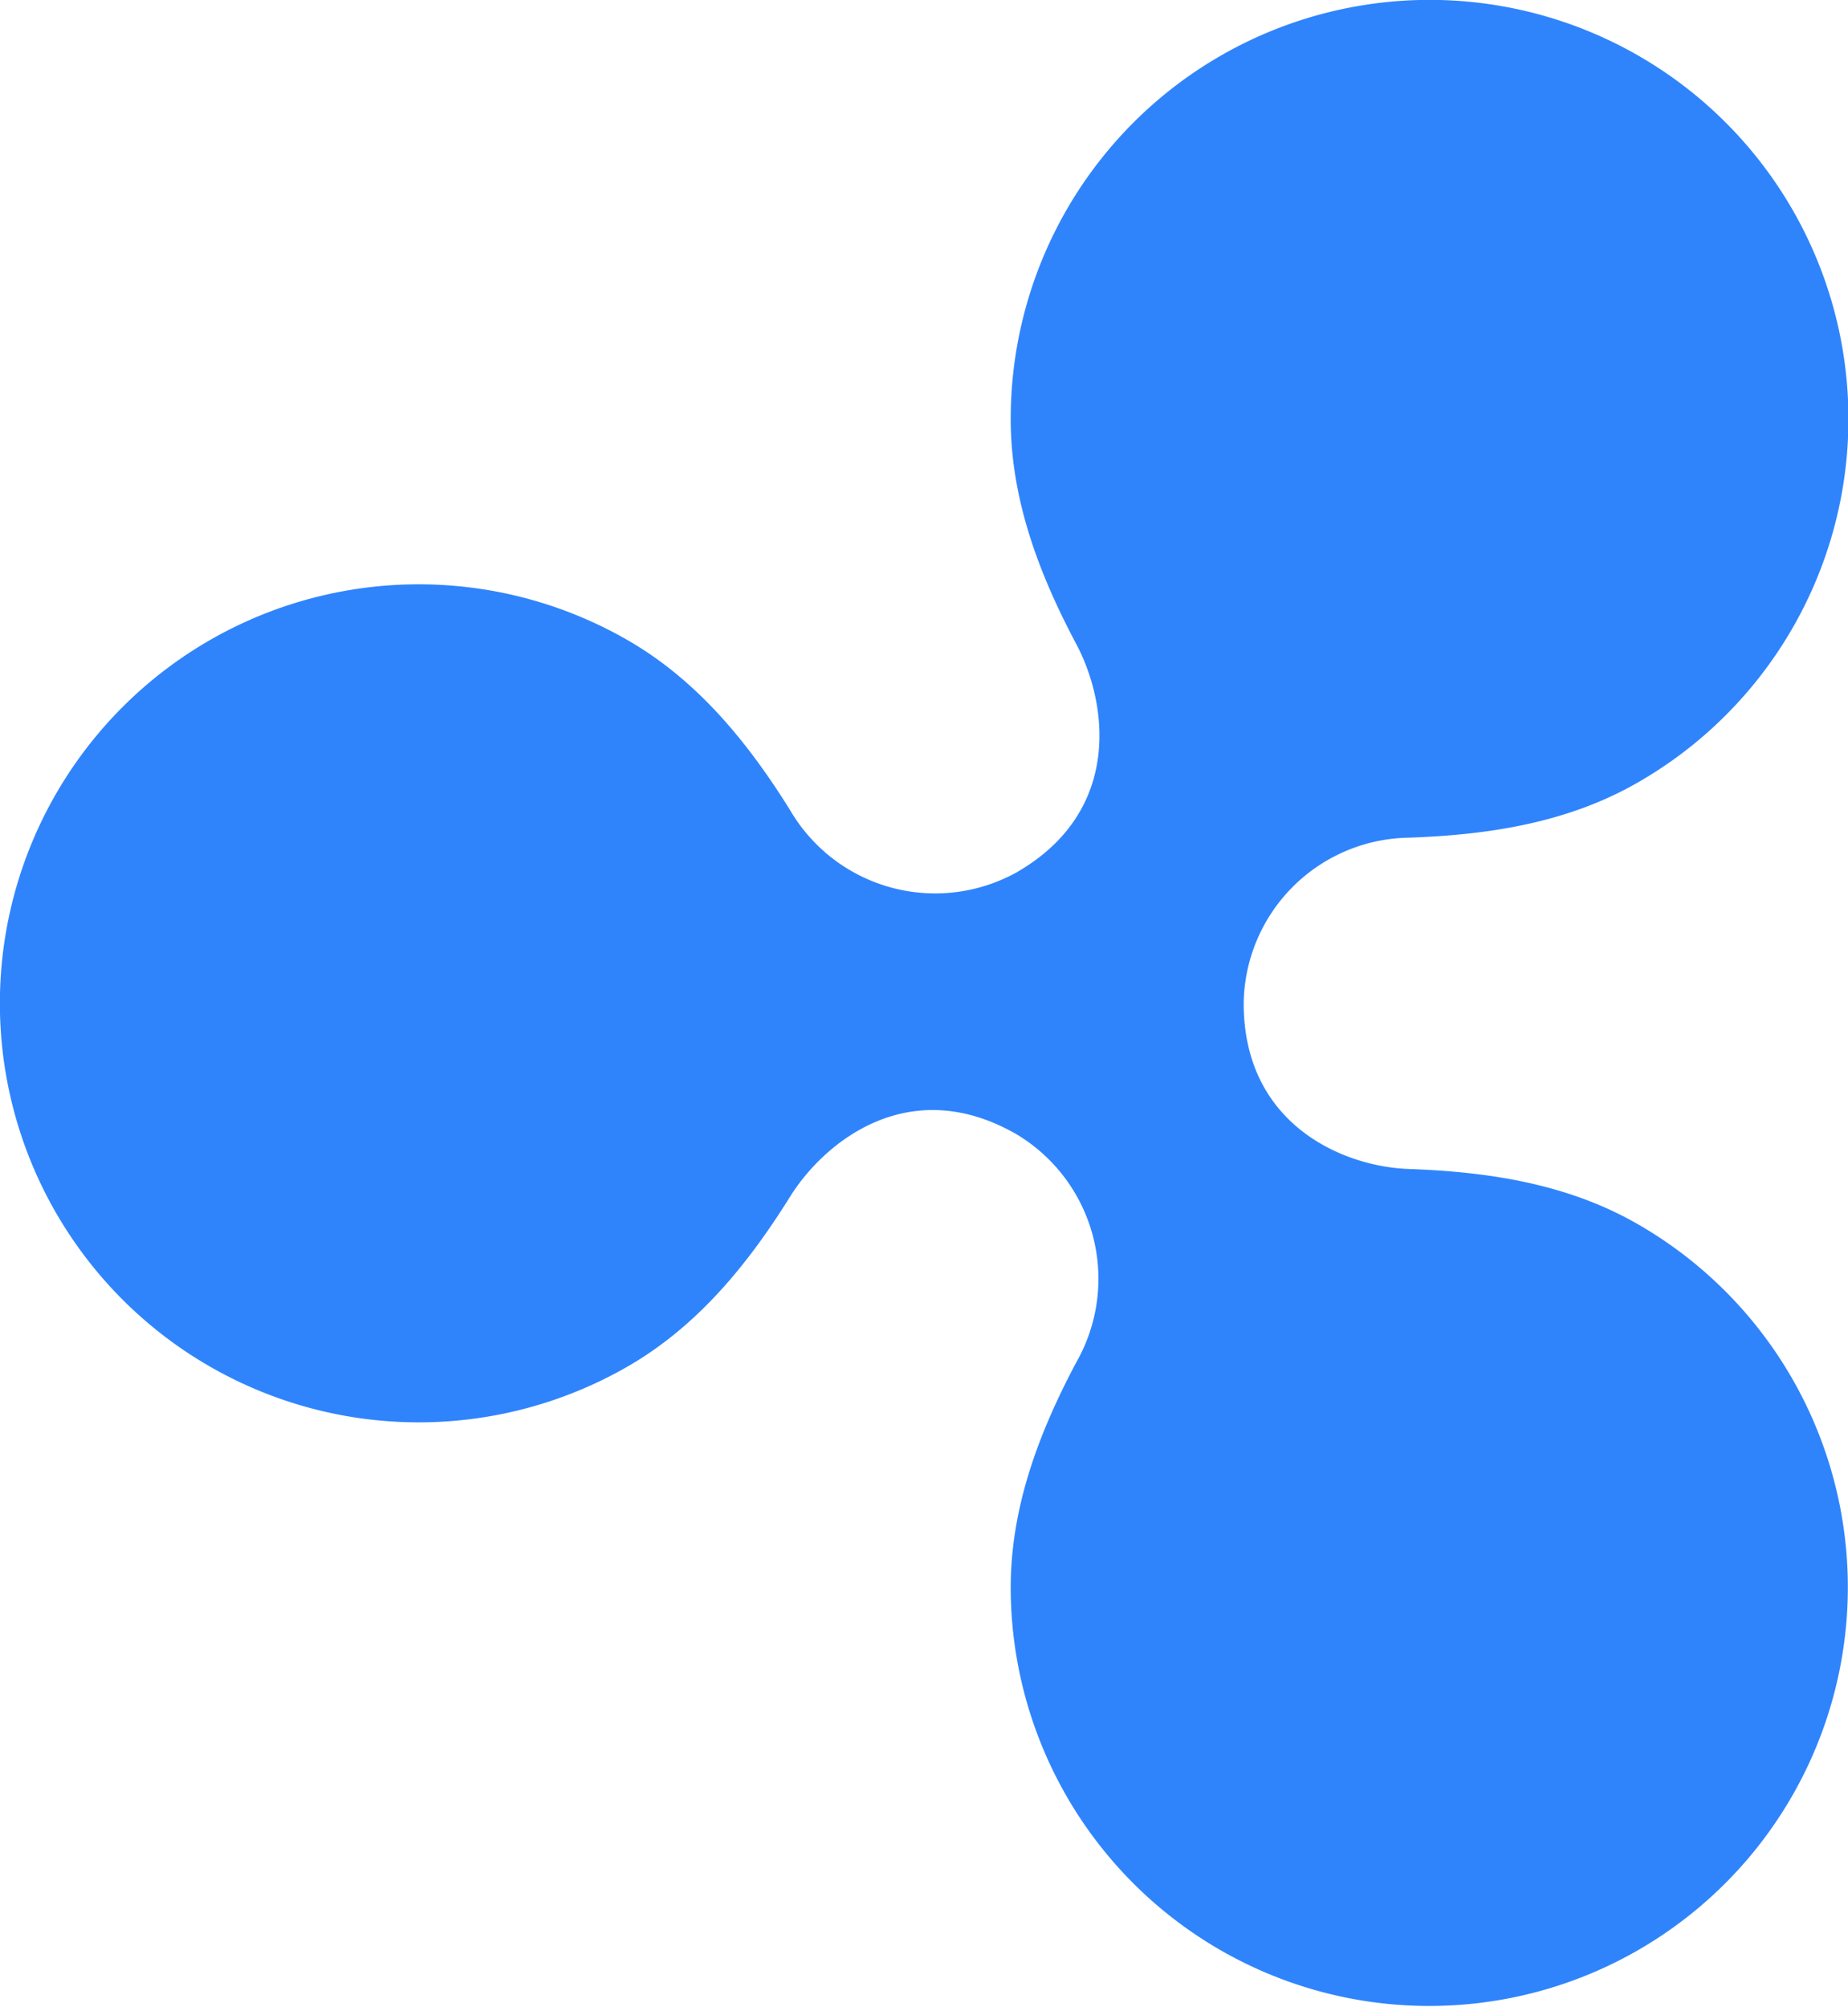 <svg xmlns="http://www.w3.org/2000/svg" width="117" height="127" viewBox="0 0 117 127">
  <defs>
    <style>
      .cls-1 {
        fill: #2f84fc;
        fill-rule: evenodd;
      }
    </style>
  </defs>
  <path class="cls-1" d="M1473.74,423.5c-4.48-2.592-9.54-3.344-14.54-3.519-4.2-.146-10.46-2.839-10.46-10.484a10.619,10.619,0,0,1,10.46-10.484c5.01-.175,10.06-0.927,14.54-3.519a26.519,26.519,0,1,0-39.75-22.971c0,5.14,1.83,9.869,4.16,14.255,1.96,3.69,2.95,10.537-3.77,14.421a10.64,10.64,0,0,1-14.36-3.933c-2.63-4.217-5.81-8.168-10.26-10.74a26.518,26.518,0,1,0,0,45.942c4.45-2.57,7.63-6.519,10.26-10.734,2.16-3.461,7.55-7.872,14.36-3.938a10.664,10.664,0,0,1,3.76,14.423c-2.33,4.386-4.15,9.114-4.15,14.253A26.5,26.5,0,1,0,1473.74,423.5Z" transform="translate(-1370 -346)"/>
</svg>
